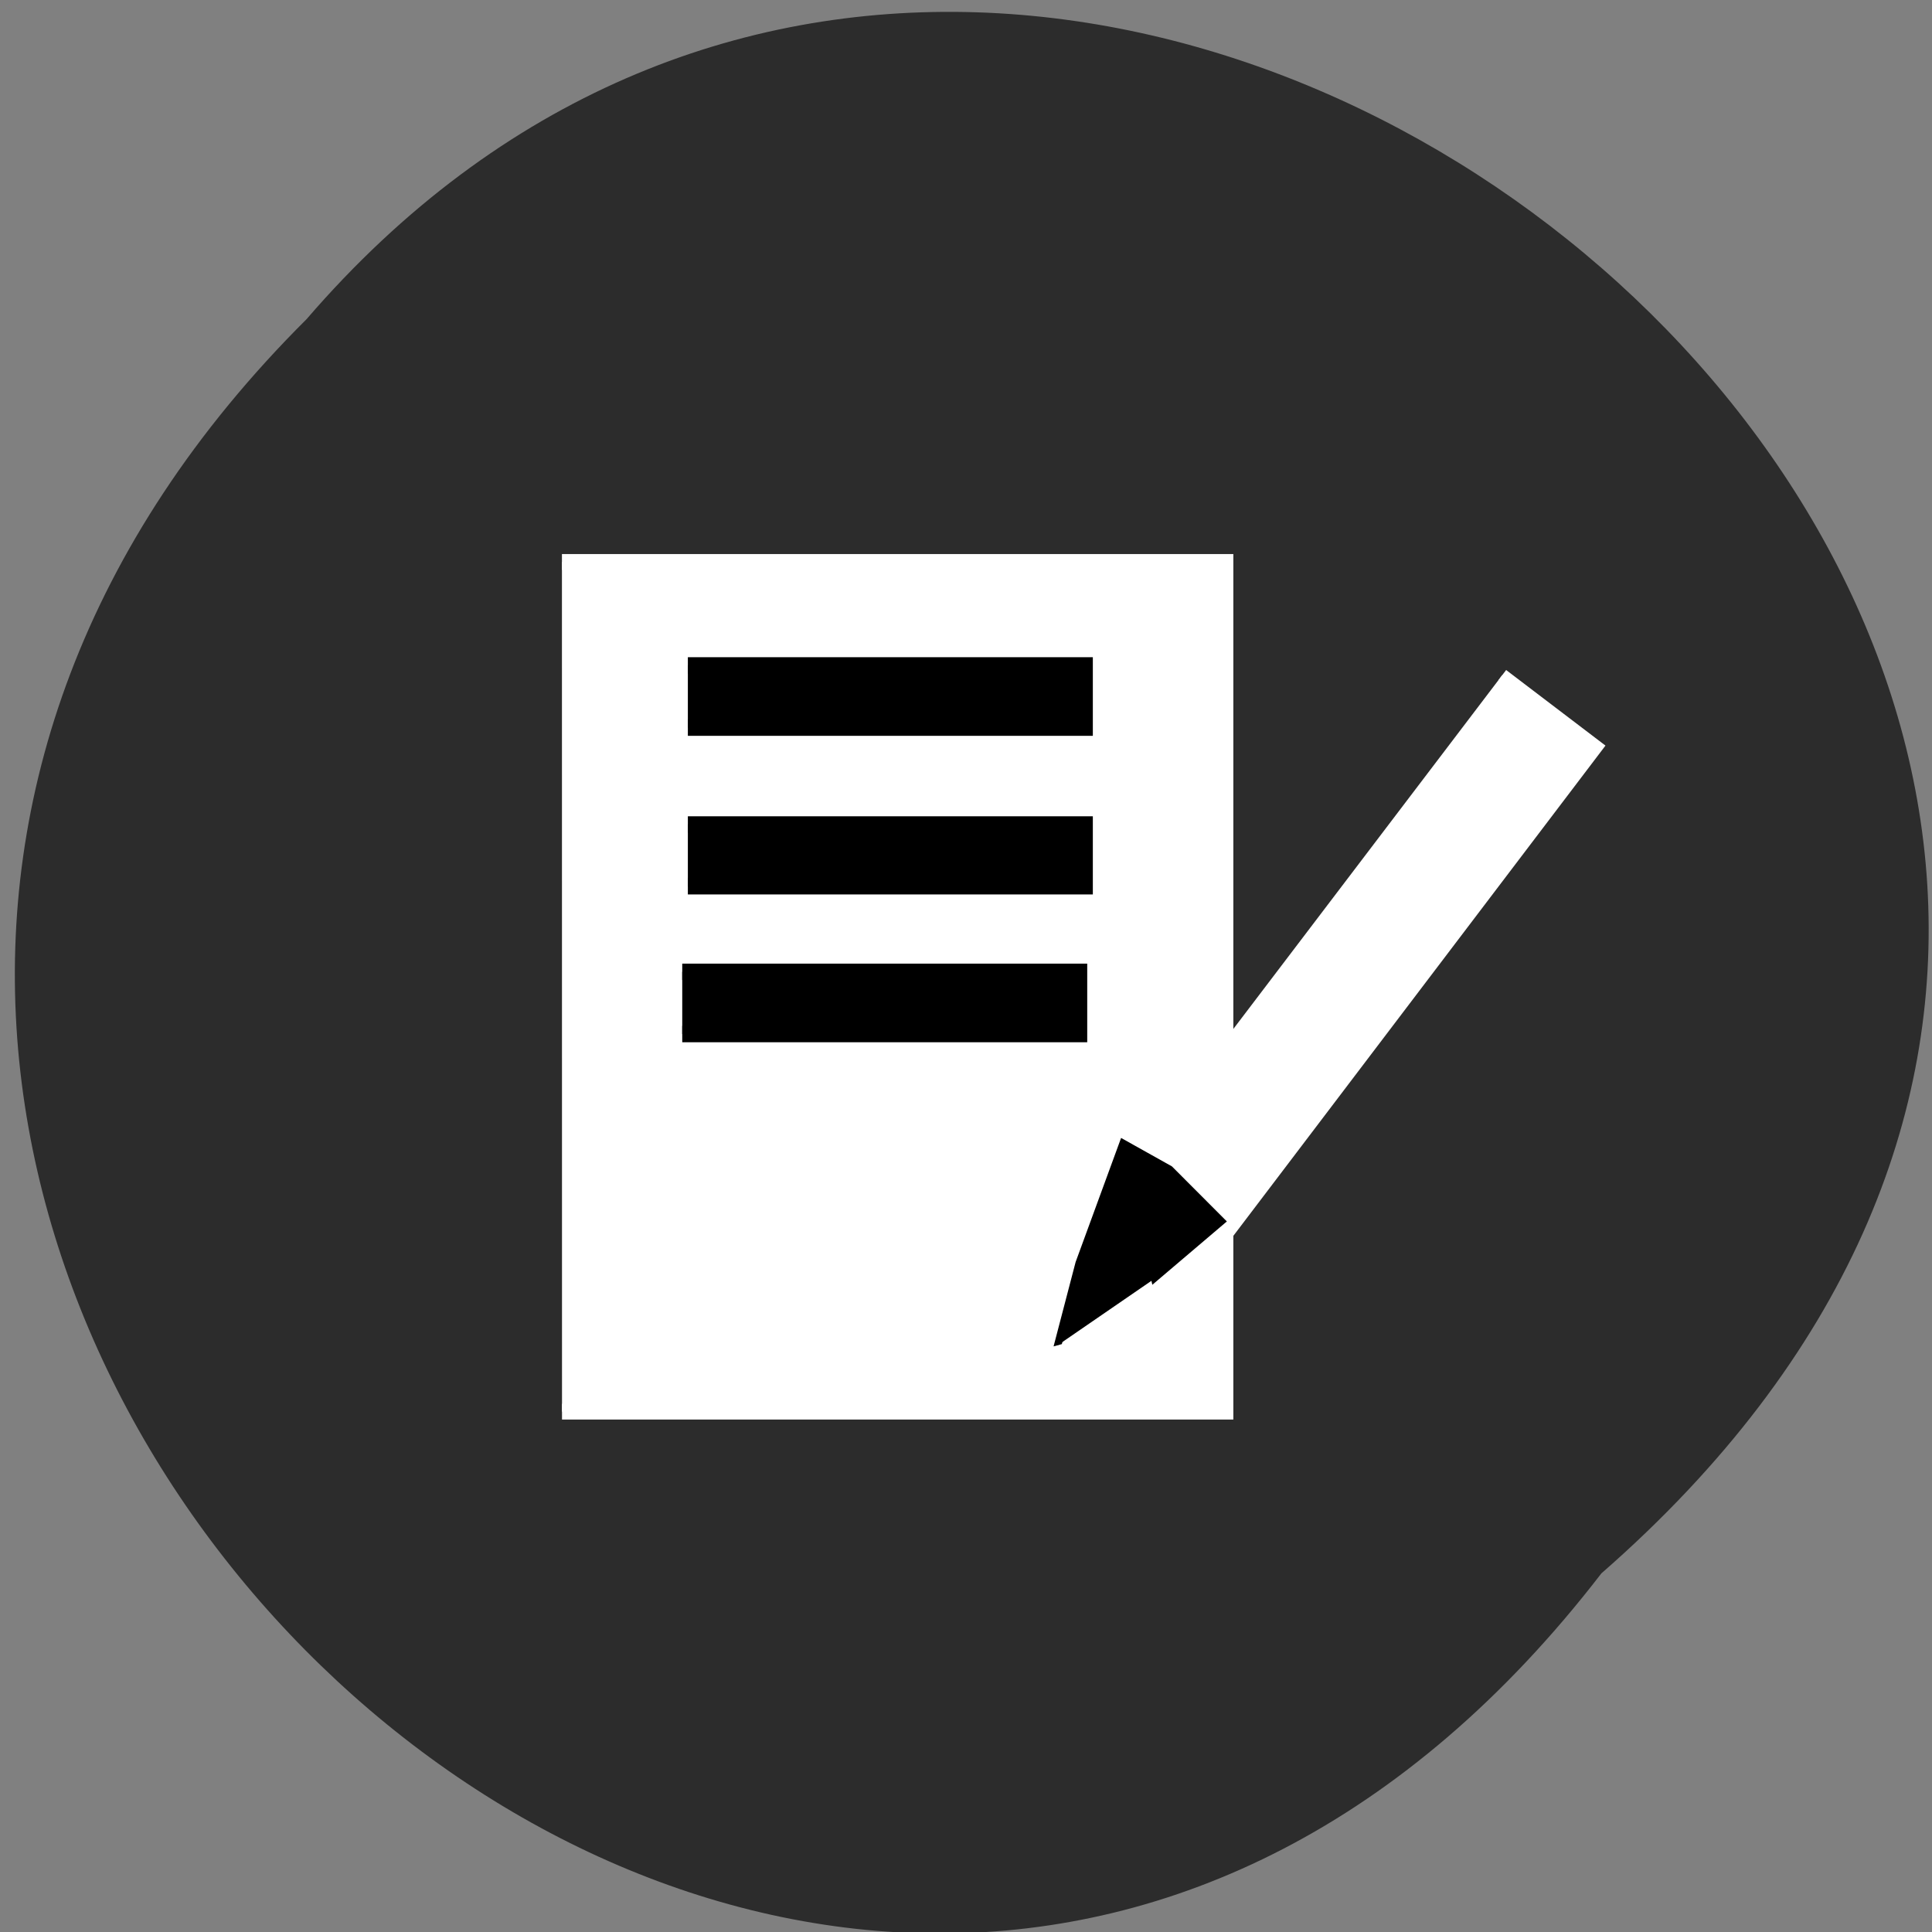 <svg xmlns="http://www.w3.org/2000/svg" viewBox="0 0 16 16"><rect x="0" y="0" width="16" height="16" fill="#808080" stroke="none"/><path d="m 13.262 13.03 c -6.492 8.43 -18.211 -2.93 -10.723 -10.387 c 6.441 -7.477 18.945 3.207 10.723 10.387" fill="#2c2c2c"/><g transform="scale(0.062)"><path d="m 75.06 75.06 h 88.63 v 113.5 h -88.62" fill="#fff" stroke="#fff" stroke-width="2.105"/><g stroke="#000" stroke-width="2.189"><path d="m 91.88 88.88 h 53 v 8.313 h -53"/><path d="m 91.88 110.13 h 53 v 8.25 h -53"/><path d="m 91.13 129.81 h 53 v 8.313 h -53"/></g></g><path d="m 211.59 -48.985 l 15.613 0.007 l 0.049 82.952 l -15.662 0.031" transform="matrix(0.05 0.038 -0.038 0.05 0 0)" fill="#fff" stroke="#fff" stroke-width="1.696"/><path d="m 190.05 180.46 l -9.779 -15.09 l -10.07 -22.12 l 17.95 -0.989 l 24.18 2.356 l -8.171 16.08" transform="matrix(0.02 0.014 -0.025 0.037 9.47 1.803)" stroke="#000" stroke-width="2.253"/></svg>